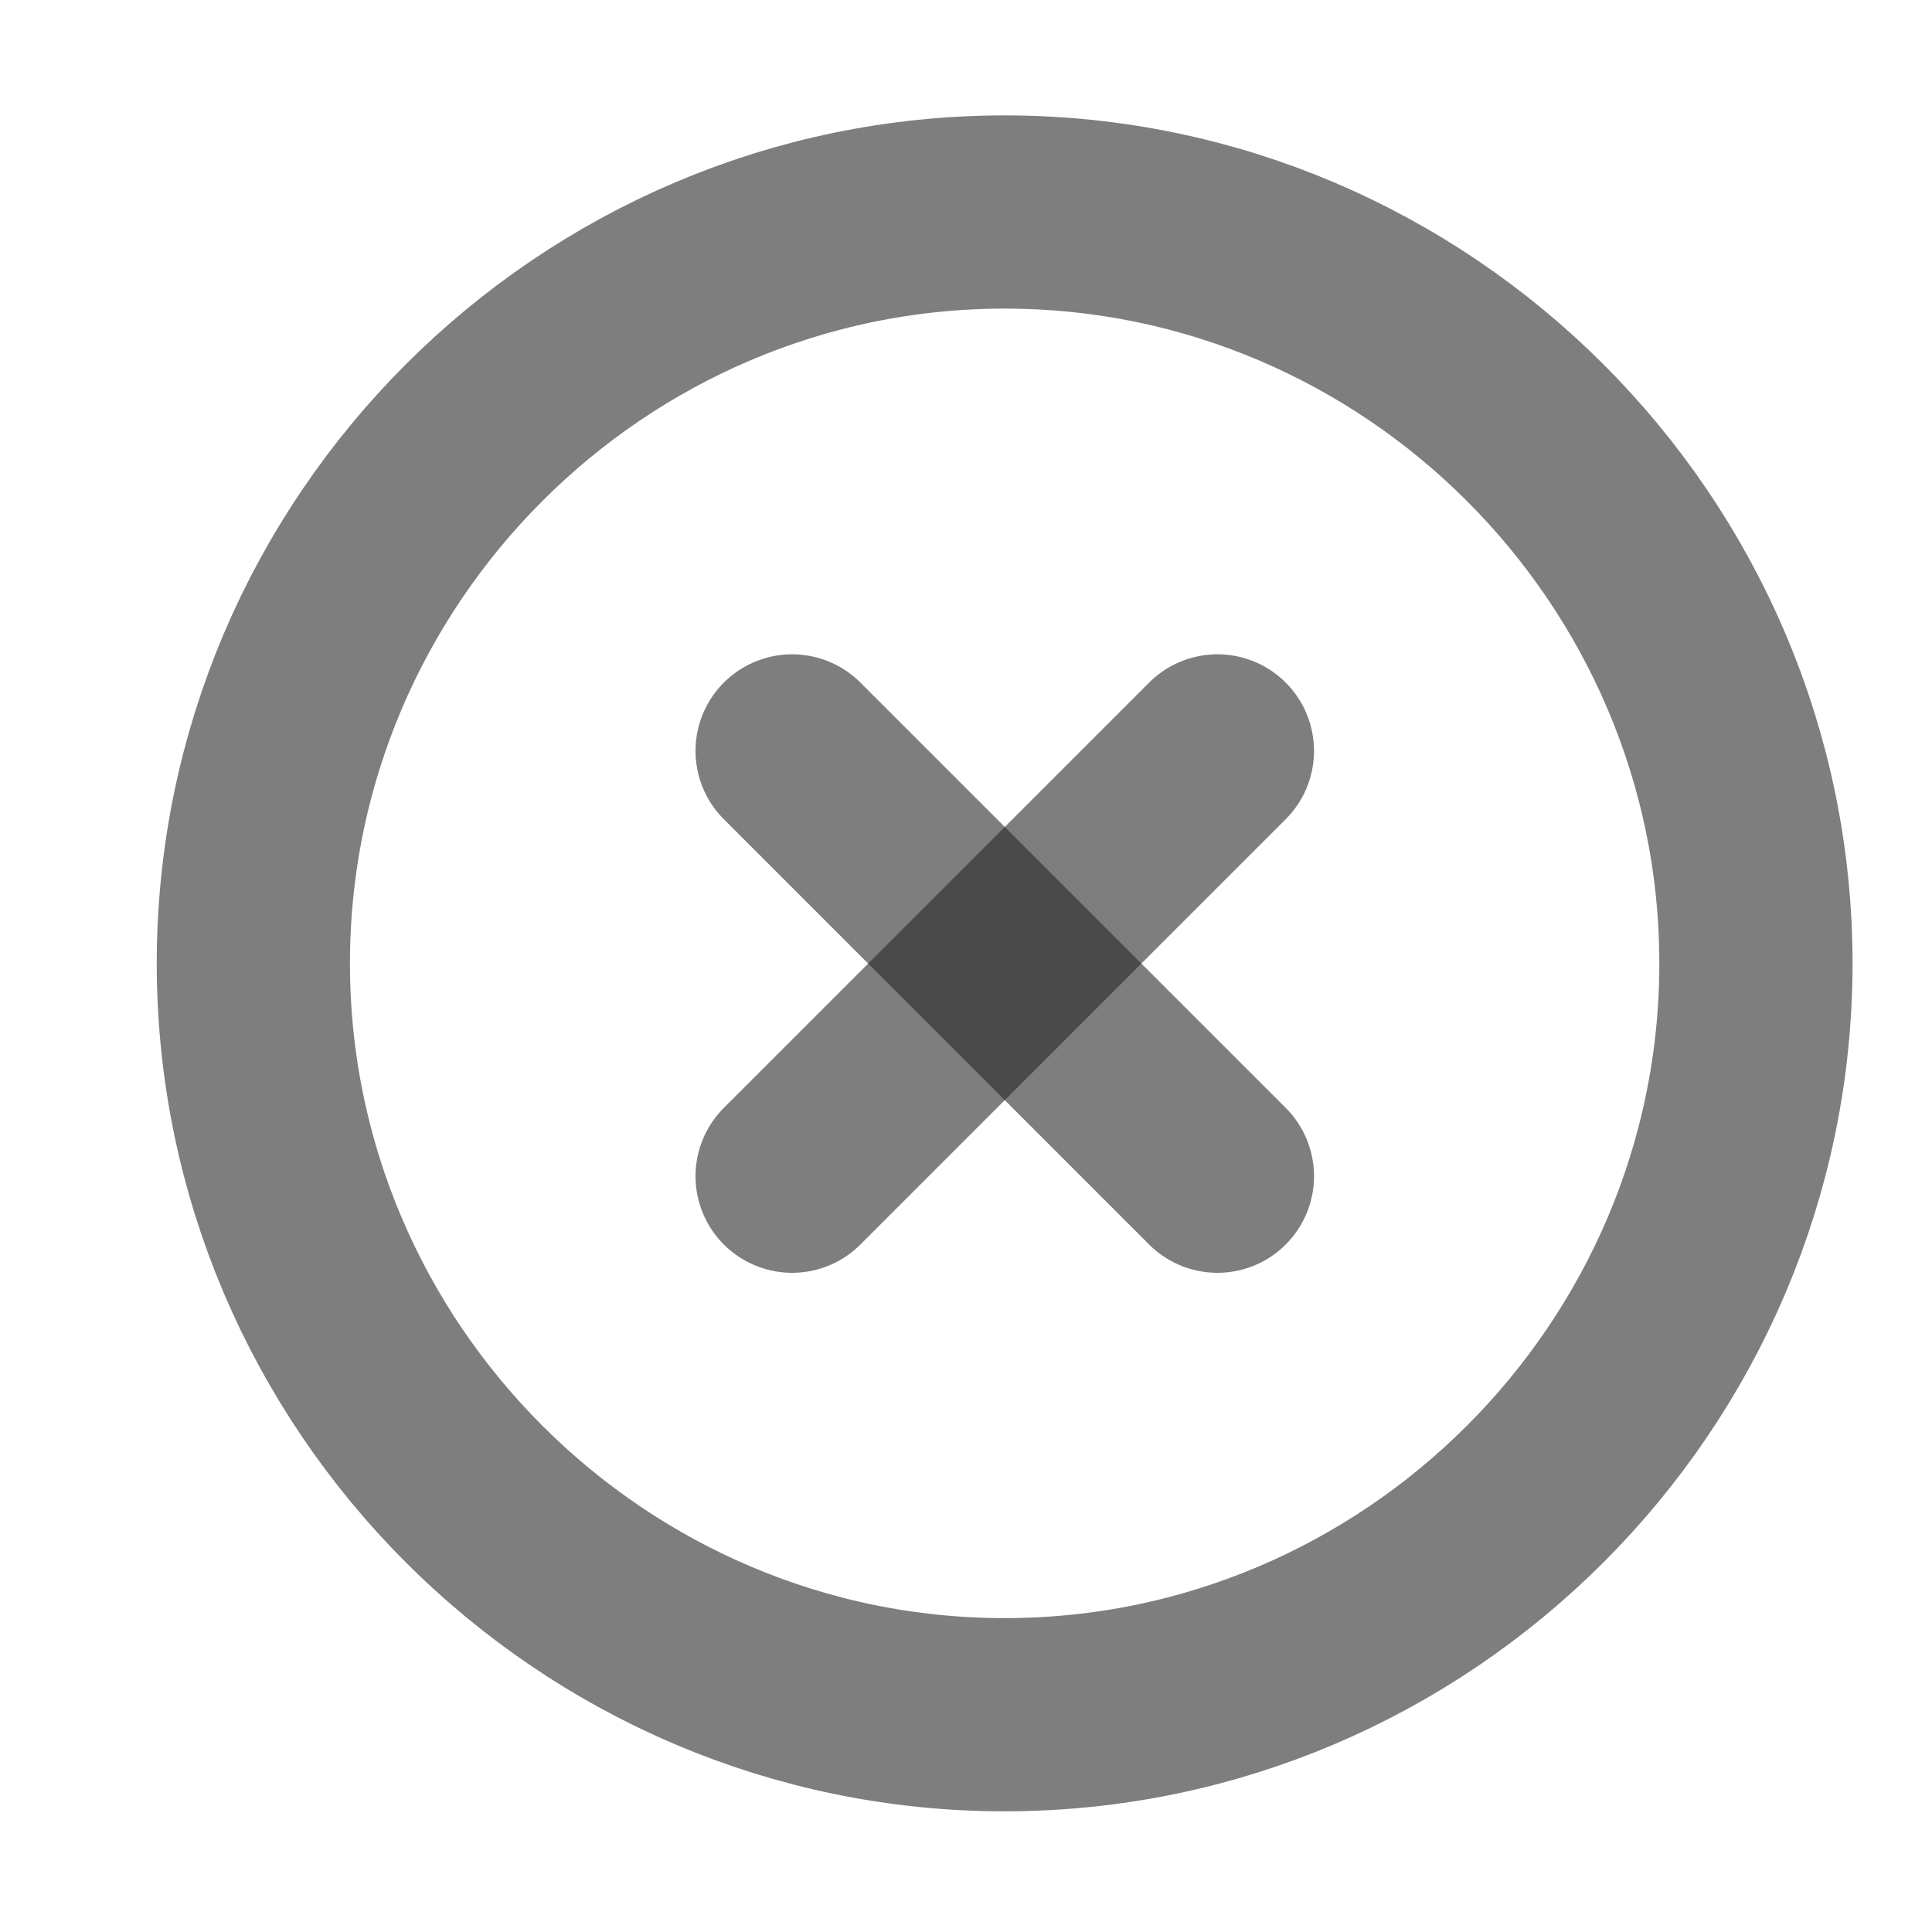 <svg width="15" height="15" viewBox="0 0 15 15" fill="none" xmlns="http://www.w3.org/2000/svg">
<path d="M7.8 13.313C11.008 13.313 13.633 10.688 13.633 7.48C13.633 4.271 11.008 1.646 7.8 1.646C4.592 1.646 1.967 4.271 1.967 7.48C1.967 10.688 4.592 13.313 7.8 13.313Z" stroke="#282828" stroke-opacity="0.6" stroke-width="1.5" stroke-linecap="round" stroke-linejoin="round"/>
<path d="M6.15 9.132L9.452 5.83" stroke="#282828" stroke-opacity="0.6" stroke-width="1.5" stroke-linecap="round" stroke-linejoin="round"/>
<path d="M9.452 9.132L6.15 5.83" stroke="#282828" stroke-opacity="0.6" stroke-width="1.5" stroke-linecap="round" stroke-linejoin="round"/>
</svg>
